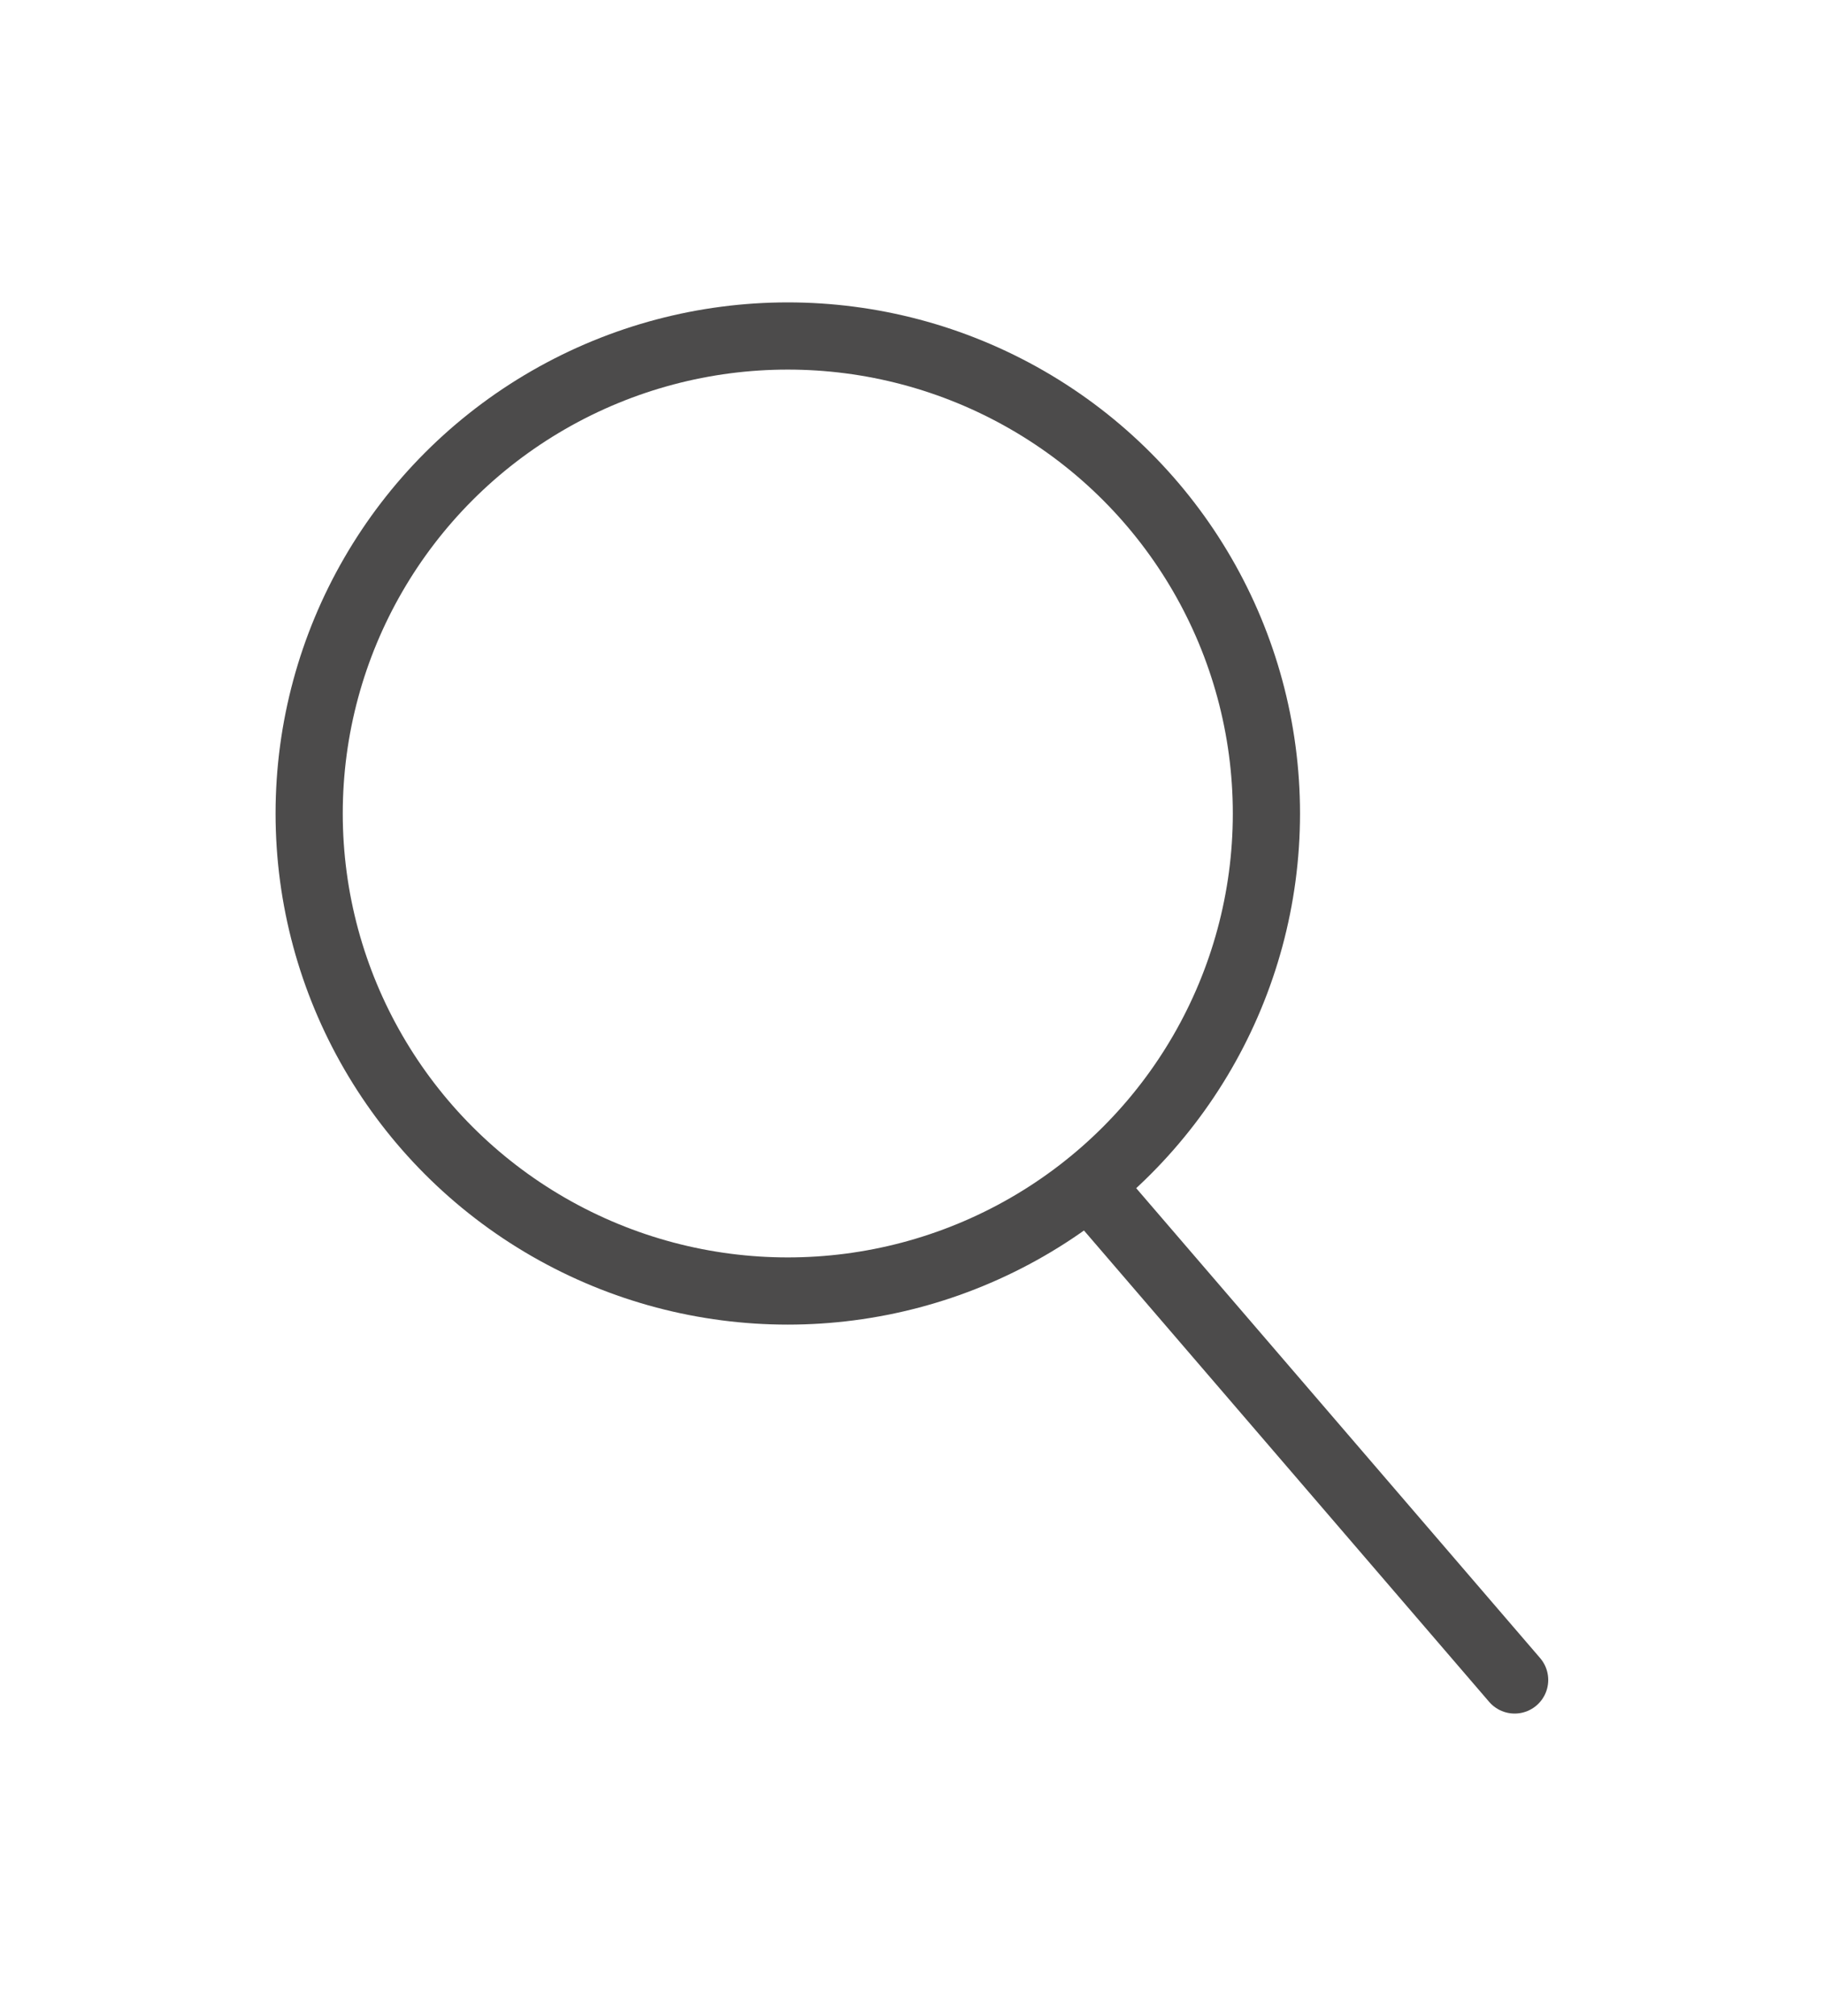 <?xml version="1.0" encoding="utf-8"?>
<!DOCTYPE svg PUBLIC "-//W3C//DTD SVG 1.1//EN" "http://www.w3.org/Graphics/SVG/1.1/DTD/svg11.dtd">
<svg version="1.1" id="lupe_icon" xmlns="http://www.w3.org/2000/svg" xmlns:xlink="http://www.w3.org/1999/xlink" x="0px" y="0px"
	 width="27.145px" height="30px" viewBox="1.292 2.583 27.145 30" enable-background="new 1.292 2.583 27.145 30"
	 xml:space="preserve">
<g>
	
		<ellipse fill="none" stroke="#4C4B4B" stroke-linejoin="bevel" stroke-miterlimit="10" cx="13.016" cy="14.689" rx="7.123" ry="7.106"/>
	
		<line fill="none" stroke="#4C4B4B" stroke-linecap="round" stroke-linejoin="bevel" stroke-miterlimit="10" x1="17.5" y1="20.216" x2="23.833" y2="27.583"/>
</g>
</svg>
